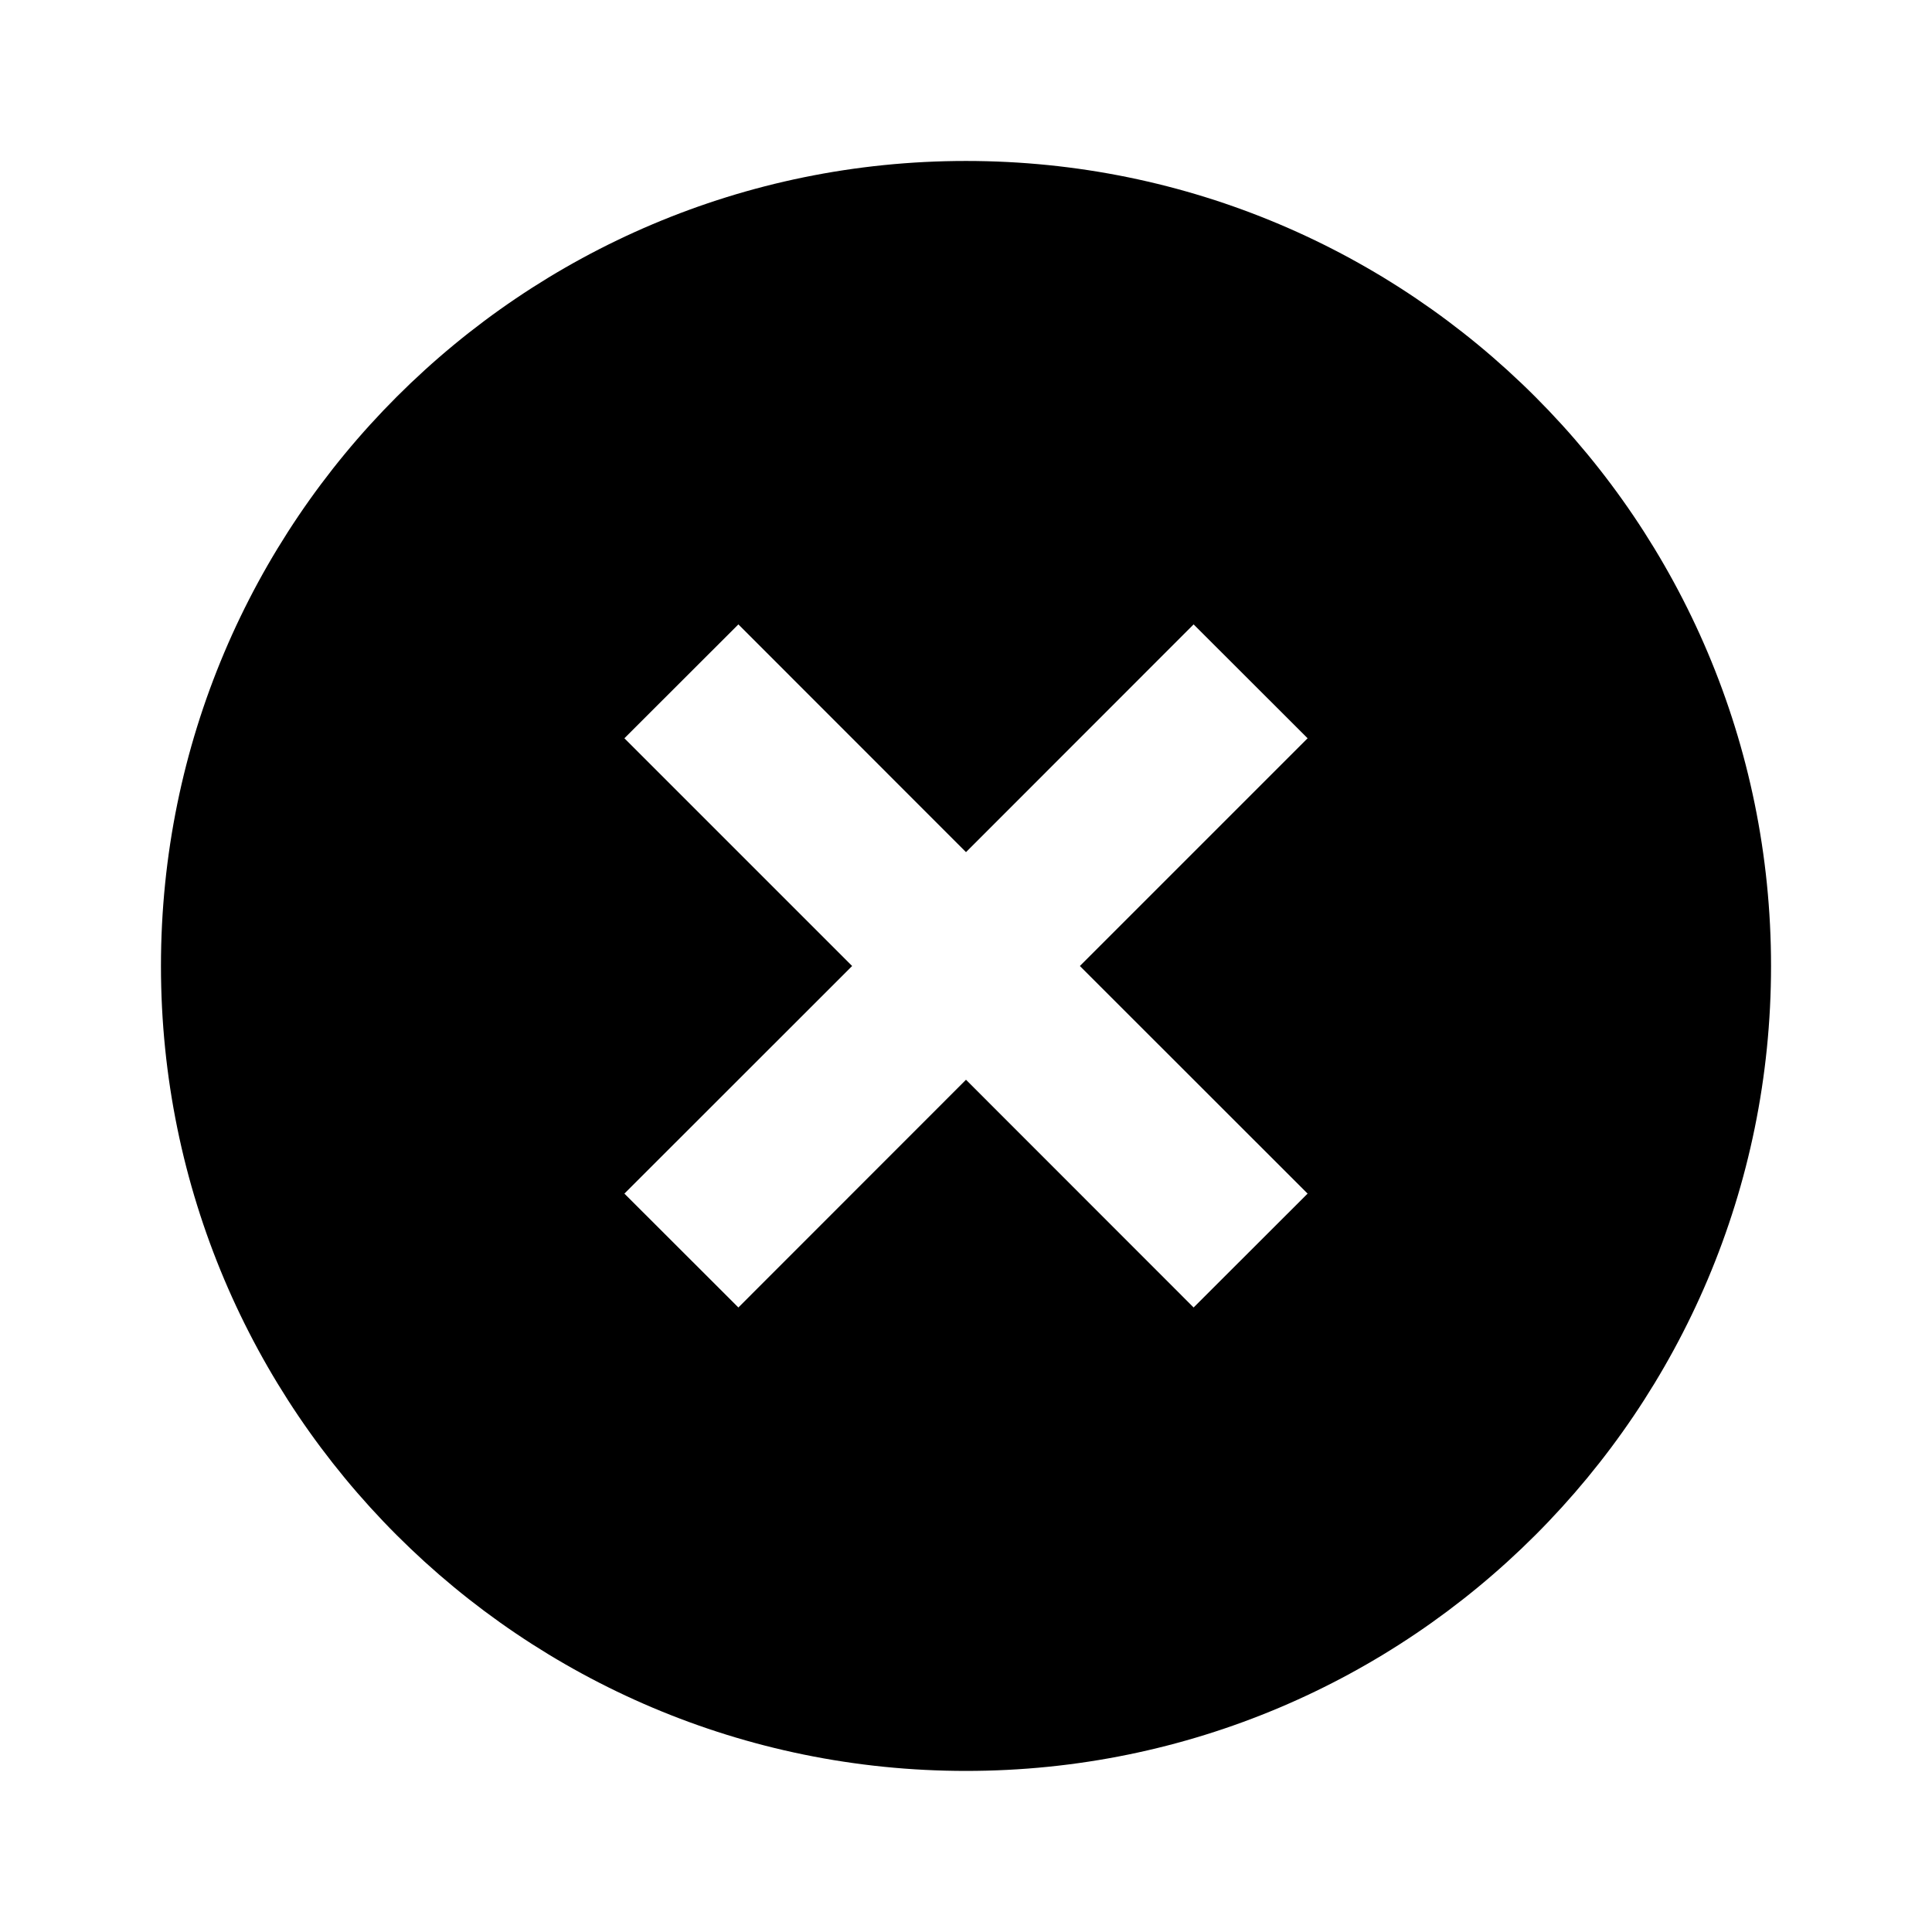 <!-- 所属路径: /Users/liyu/work/actionsky/dms-ui/dms-ui/packages/sqle/src/icon/SqlExecWorkflow.tsx -->
<svg viewBox="0 0 16 16" xmlns="http://www.w3.org/2000/svg">
  <path
    d="M8 14.666C4.318 14.666 1.333 11.682 1.333 8C1.333 4.318 4.318 1.333 8 1.333C11.682 1.333 14.667 4.318 14.667 8C14.667 11.682 11.682 14.666 8 14.666ZM8 7.057L6.115 5.171L5.171 6.114L7.057 8L5.171 9.885L6.115 10.828L8 8.942L9.885 10.828L10.829 9.885L8.943 8L10.829 6.114L9.885 5.171L8 7.057Z" />
</svg>